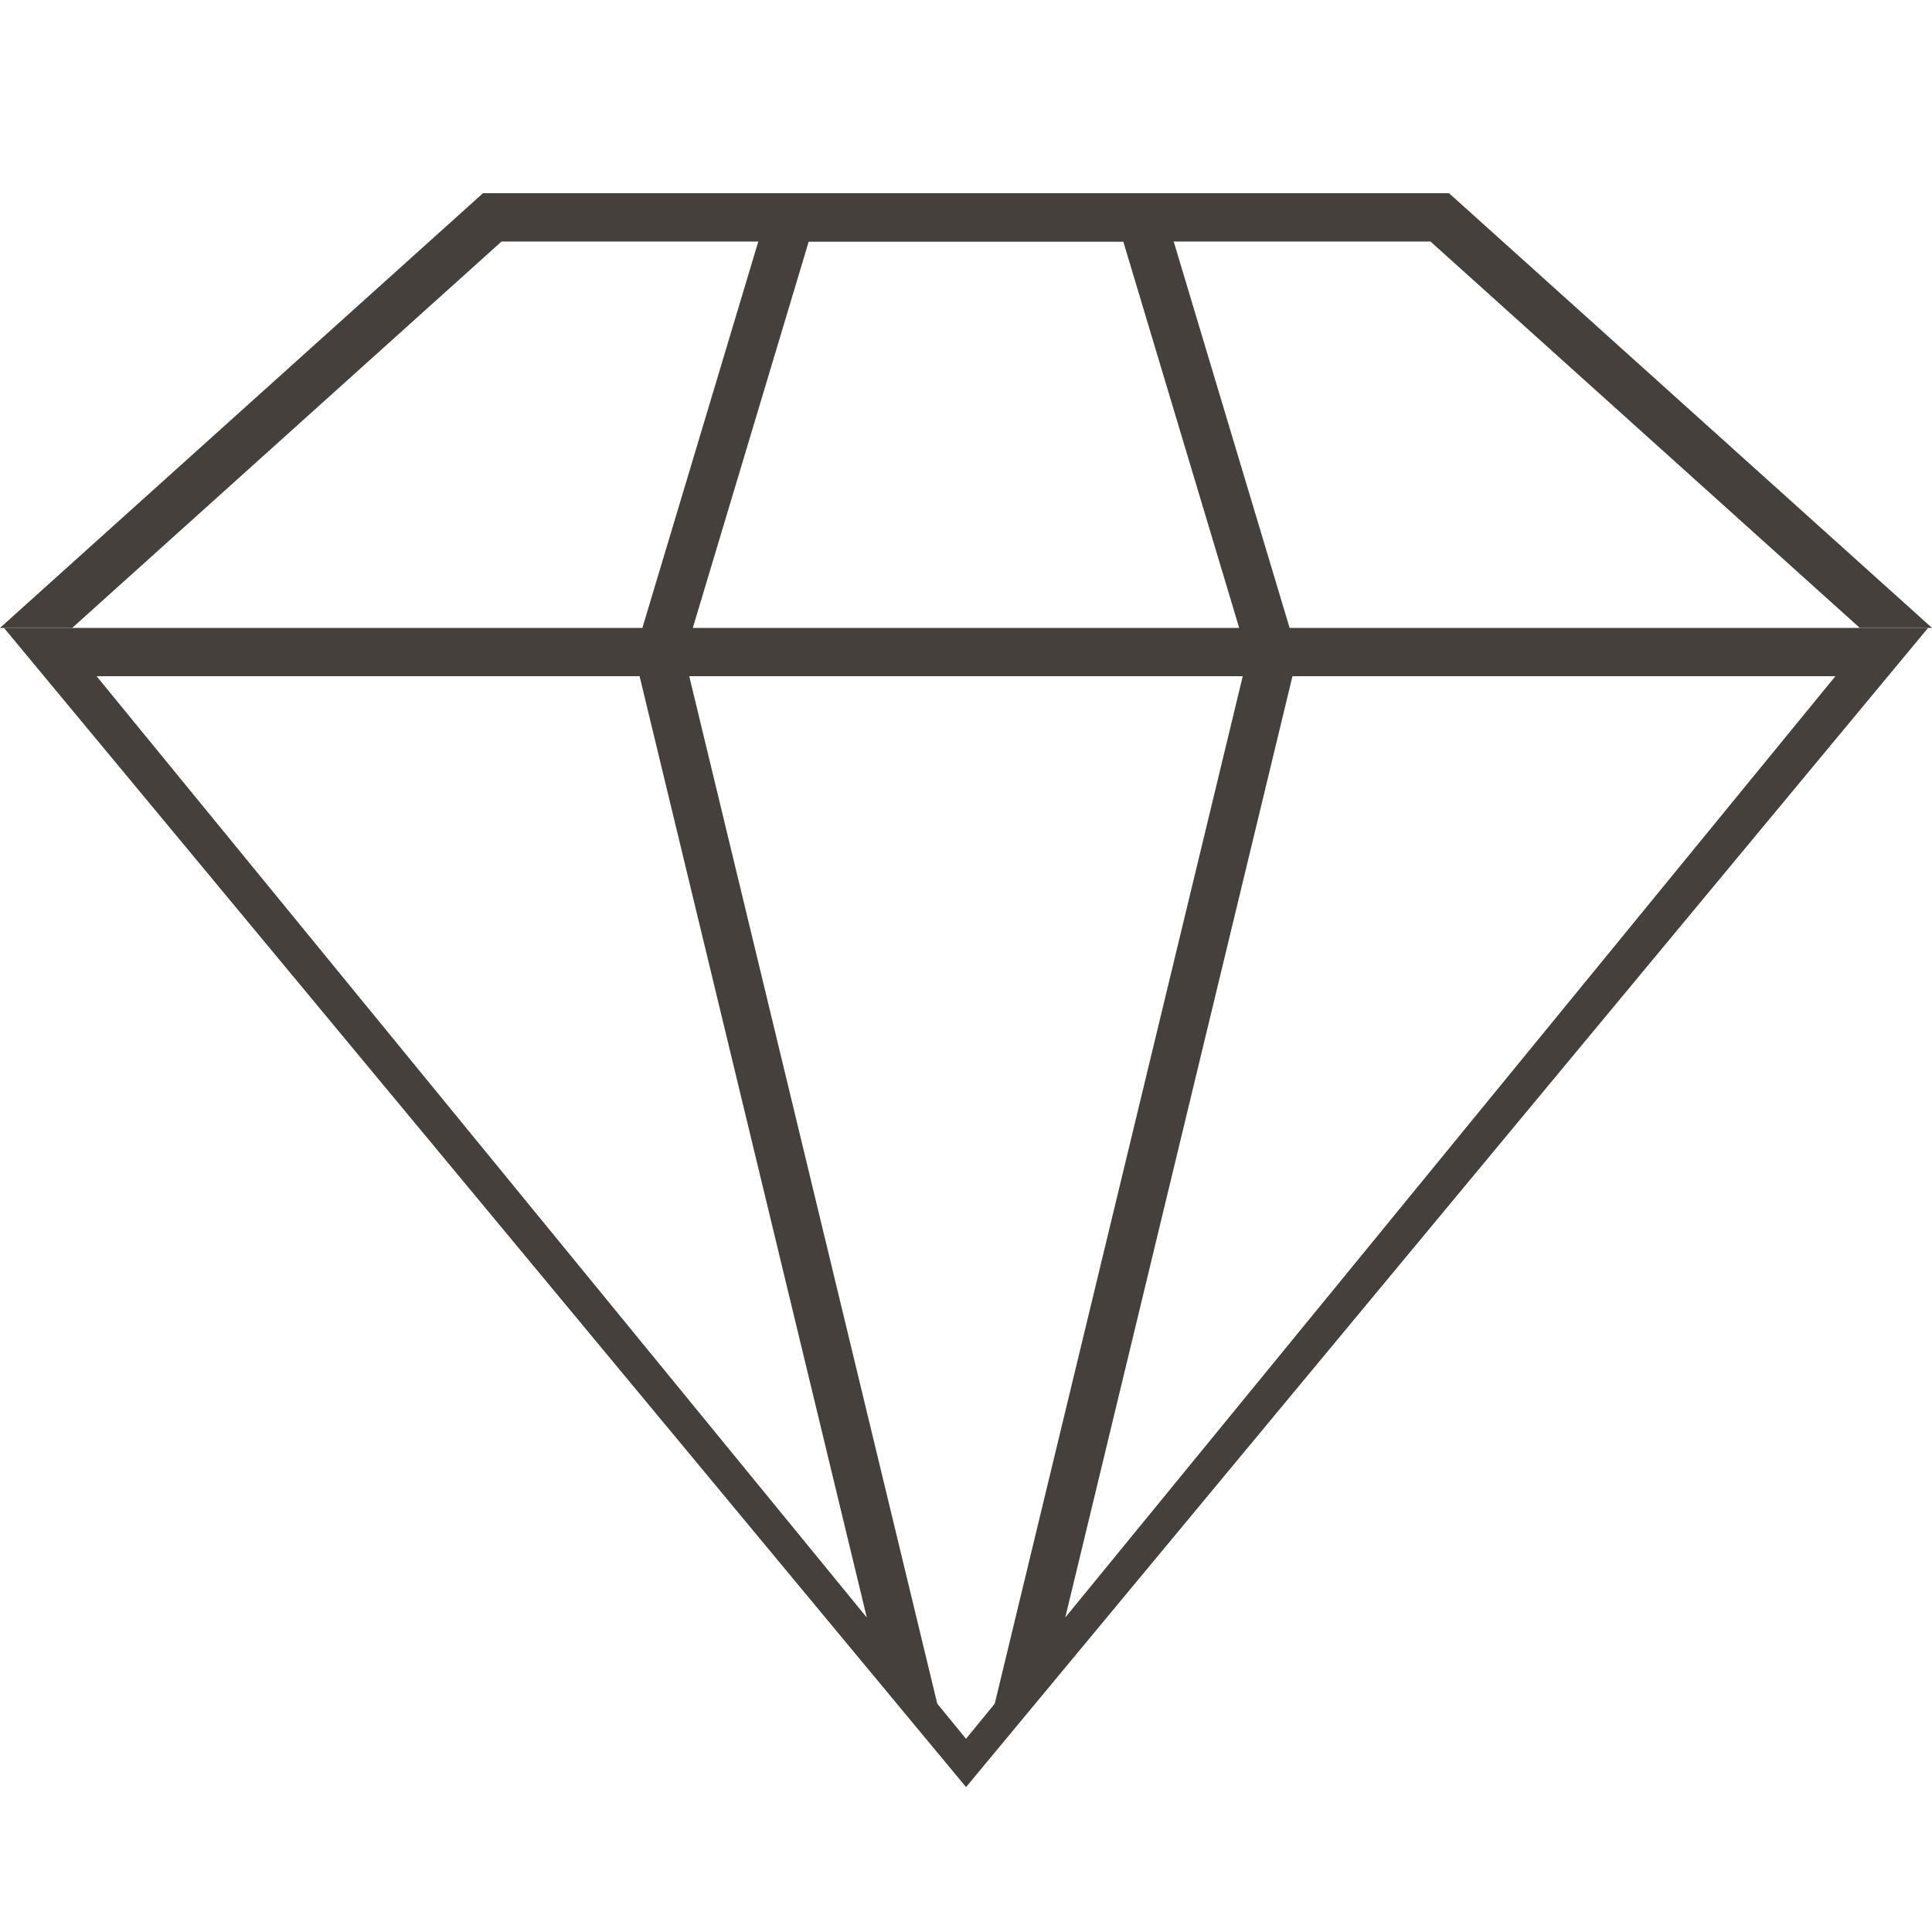 <svg width="40" height="40" viewBox="0 0 40 40" fill="none" xmlns="http://www.w3.org/2000/svg">
<path fill-rule="evenodd" clip-rule="evenodd" d="M14.344 13L16.744 5H23.256L25.656 13H14.344ZM13.3 13L16 4H24L26.7 13H27L27 13L39.919 13L20.001 37L0.082 13L13 13L13 13H13.3ZM38 14L22.055 33.489L26.759 14L38 14ZM20.595 35.273L25.73 14L14.27 14L19.405 35.273L20 36L20.595 35.273ZM17.946 33.489L13.242 14L2 14L17.946 33.489Z" fill="#46403C"/>
<path fill-rule="evenodd" clip-rule="evenodd" d="M1.495 13L10.384 5H29.616L38.505 13H40L39.256 12.33L30 4H10L0.744 12.33L0 13H1.495Z" fill="#46403C"/>
</svg>
